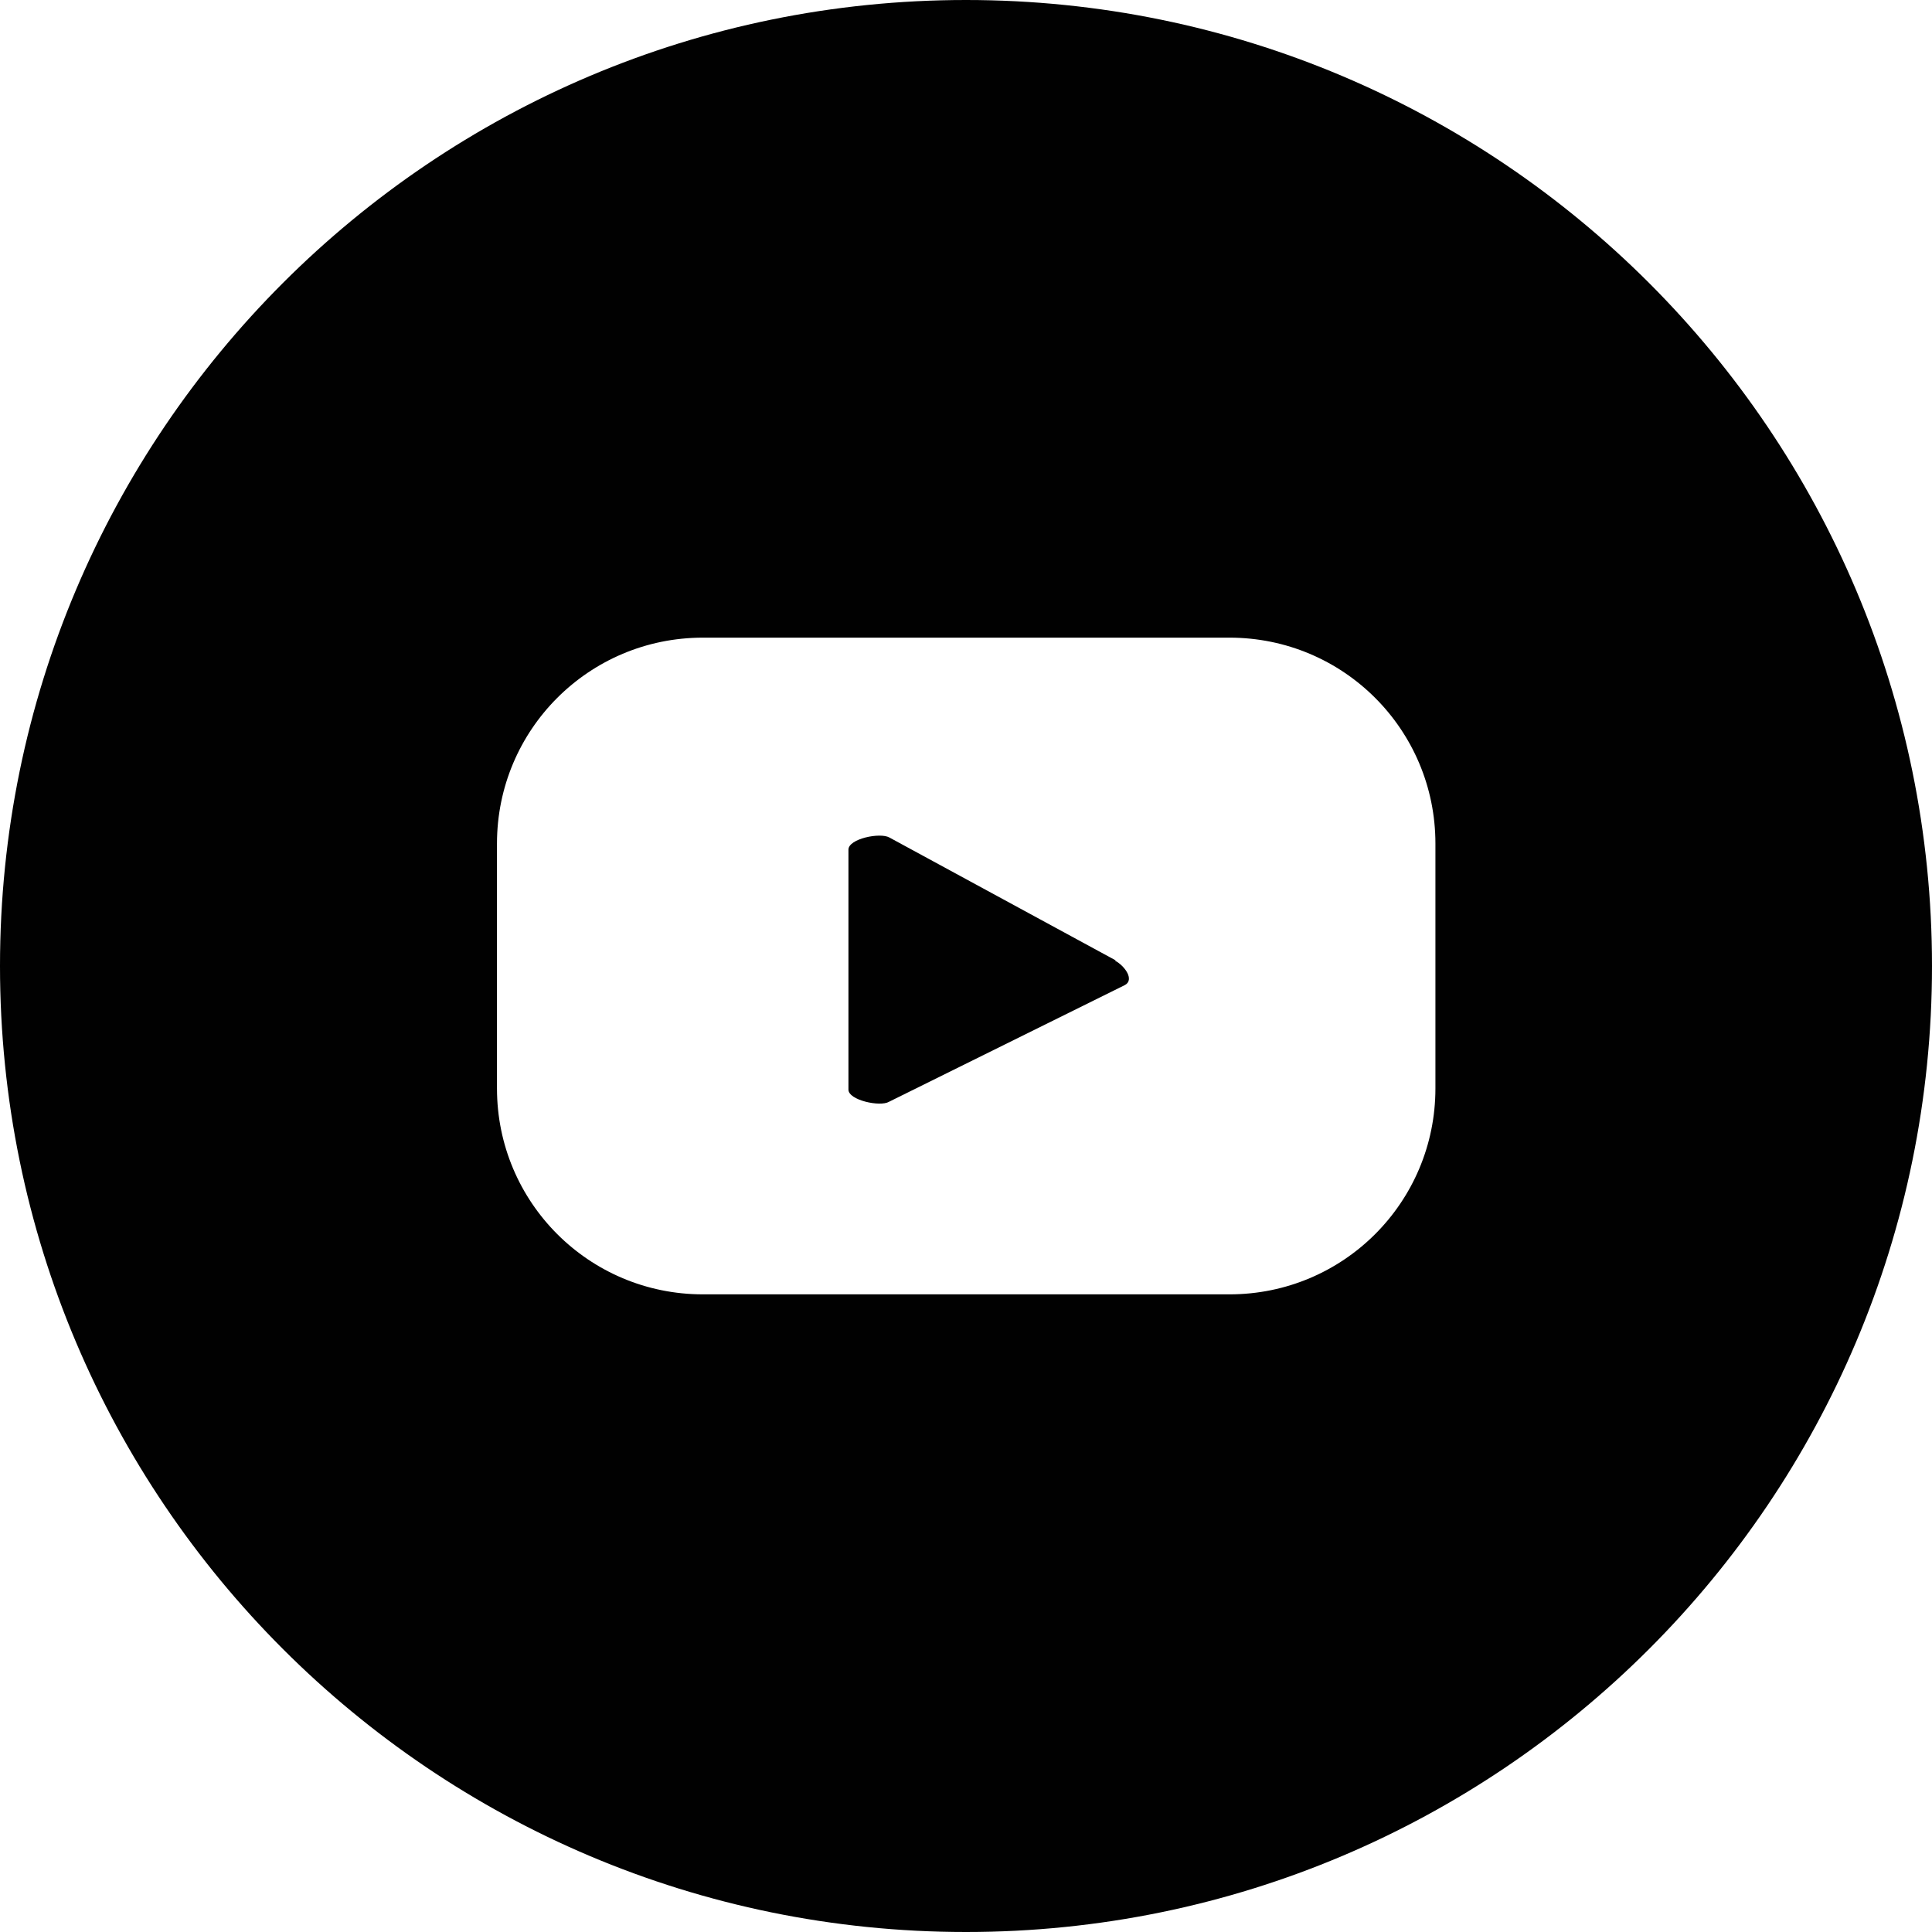 <?xml version="1.0" encoding="UTF-8"?>
<svg id="Layer_1" data-name="Layer 1" xmlns="http://www.w3.org/2000/svg" viewBox="0 0 47.66 47.66">
  <defs>
    <style>
      .cls-1 {
        fill: #010101;
        stroke-width: 0px;
      }
    </style>
  </defs>
  <path class="cls-1" d="M27.52,23.69l-5.58-3.03c-.23-.13-1.01.03-1.01.3v5.92c0,.26.78.43,1,.3l5.82-2.88c.24-.13,0-.47-.24-.6Z"/>
  <path class="cls-1" d="M23.83,0C10.67,0,0,10.67,0,23.83s10.67,23.83,23.83,23.83,23.83-10.67,23.83-23.83S36.99,0,23.83,0ZM35.41,26.85c0,2.81-2.27,5.08-5.08,5.08h-12.99c-2.81,0-5.08-2.27-5.08-5.08v-6.04c0-2.81,2.27-5.08,5.08-5.08h12.99c2.81,0,5.08,2.27,5.08,5.08v6.04Z"/>
</svg>